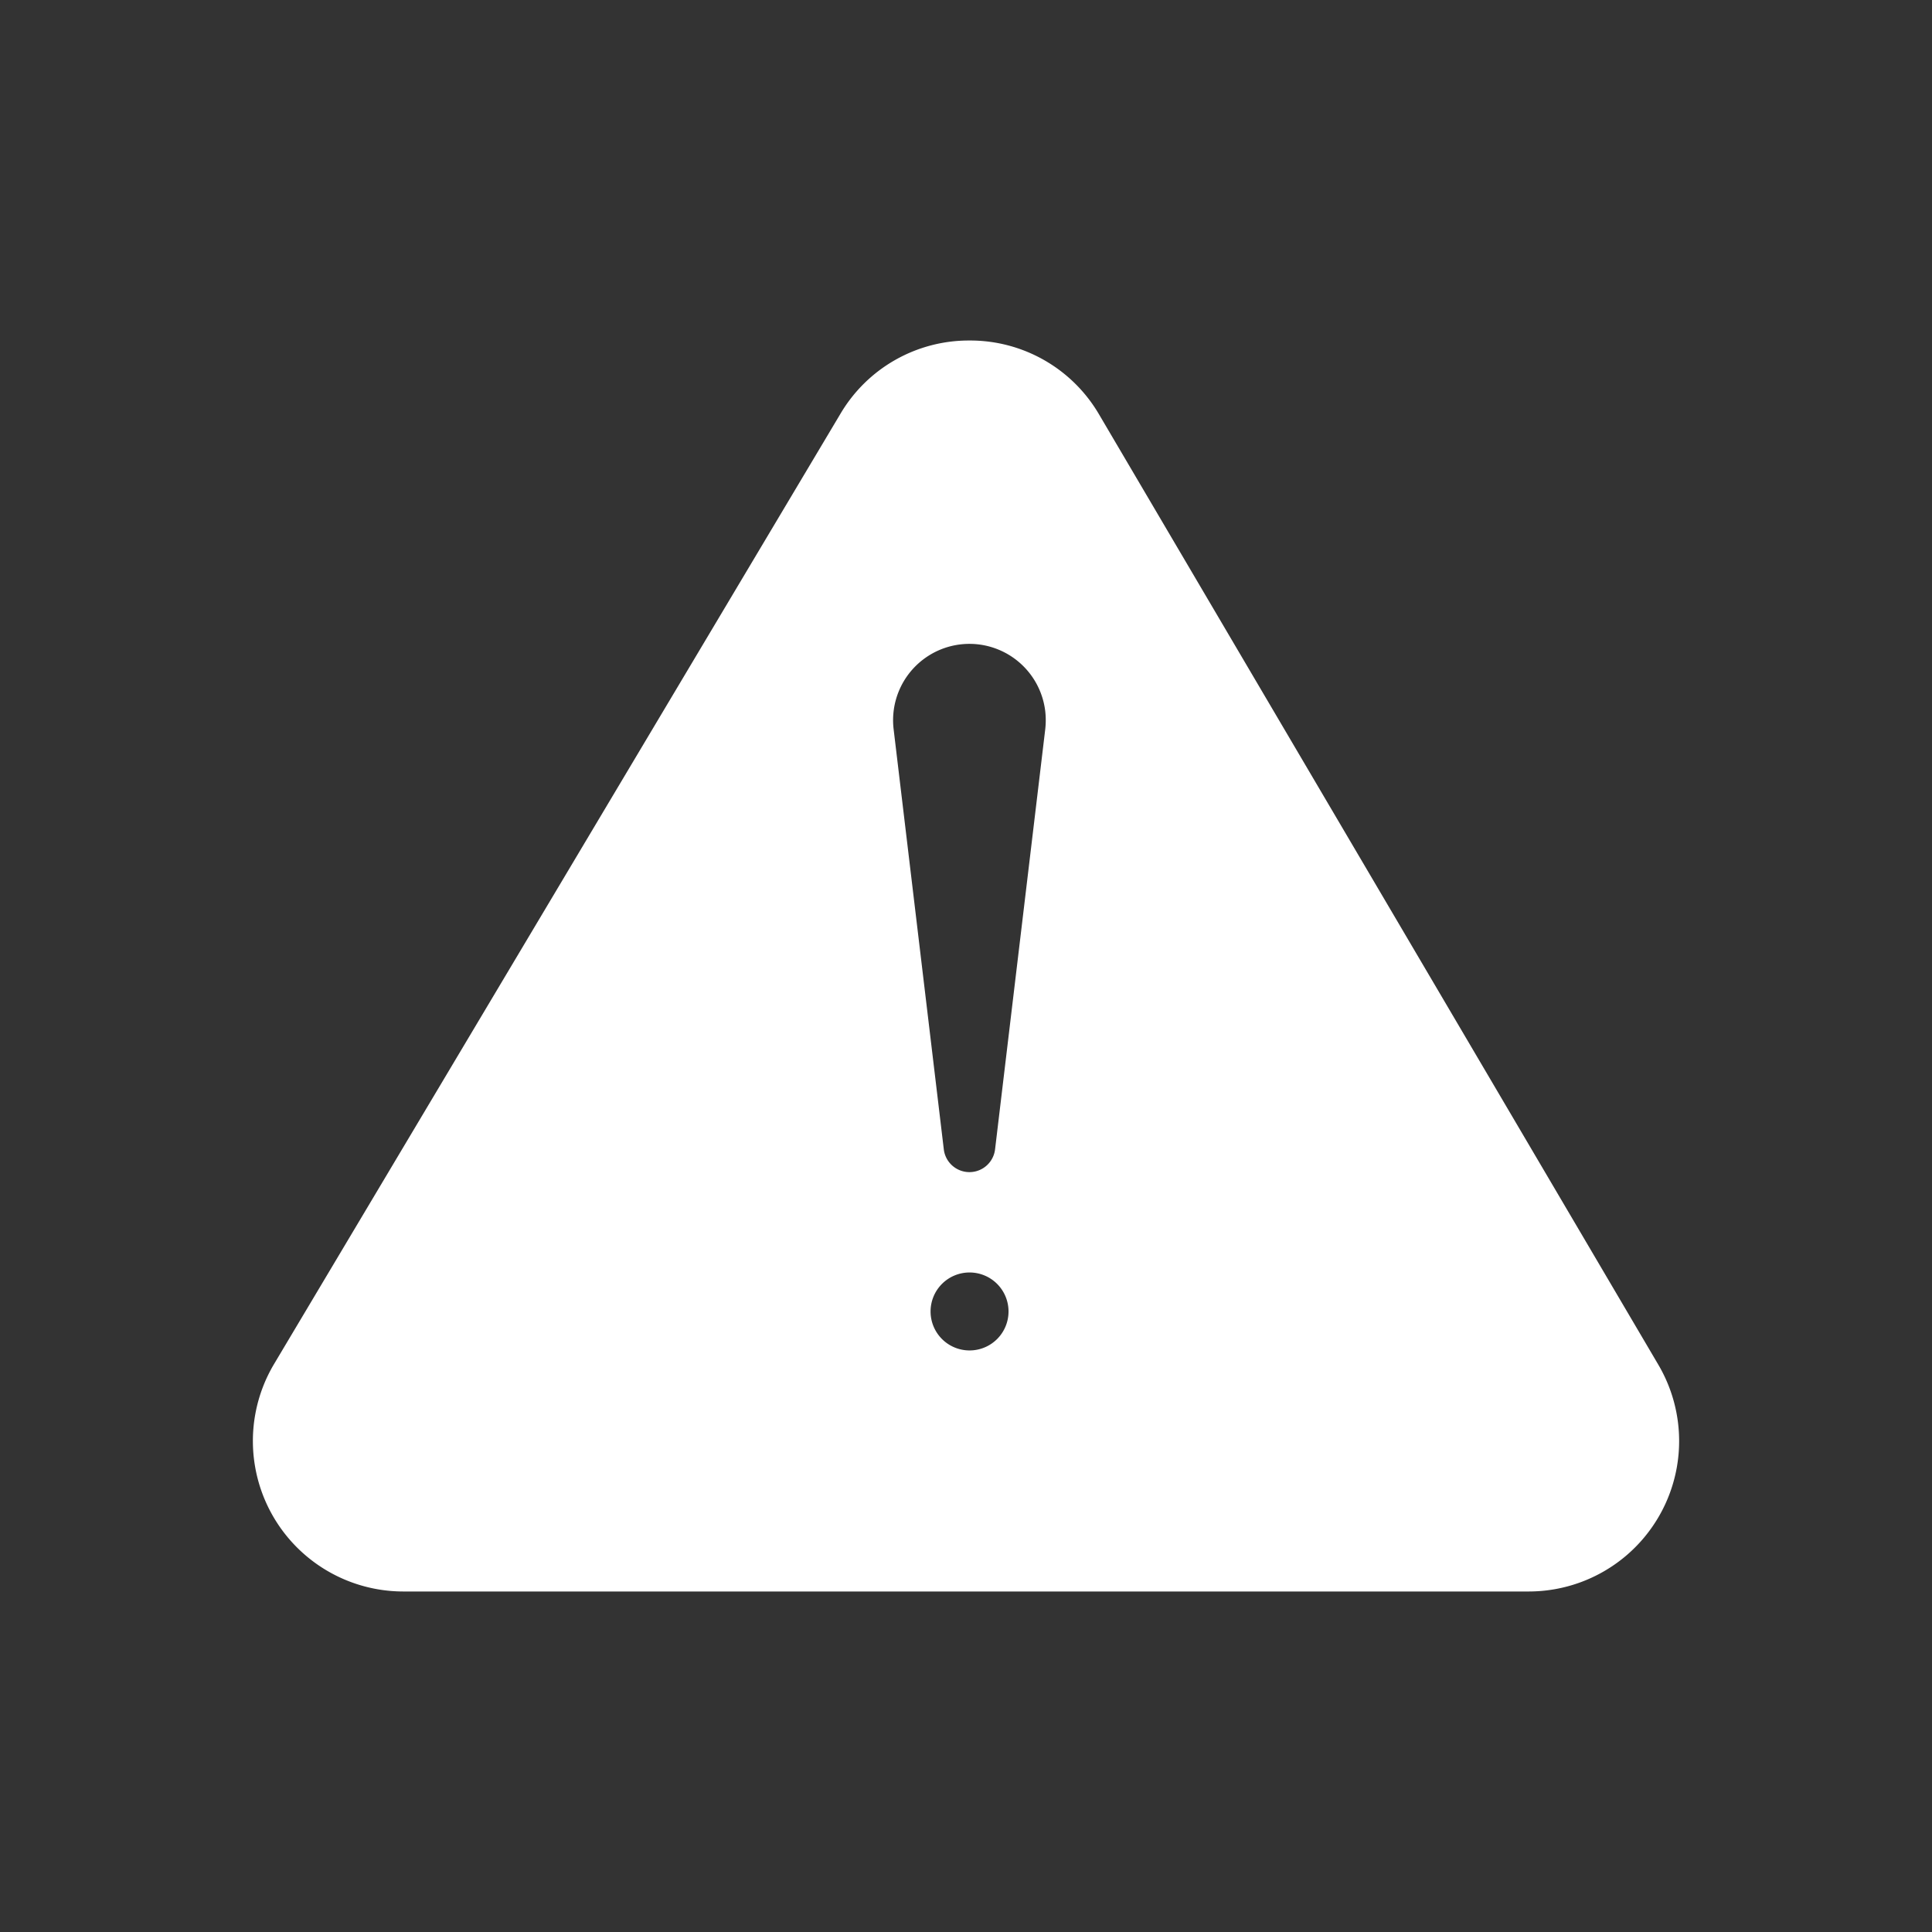 <svg id="Layer_1" data-name="Layer 1" xmlns="http://www.w3.org/2000/svg" viewBox="0 0 512 512"><rect x="0" y="0" width="512" height="512" fill="#333333" stroke="none"/><defs><style>.cls-1{fill:#fff;}</style></defs><title>alerts</title><path id="Alert" class="cls-1" d="M439.48,361.67,291.3,109.89a39.53,39.53,0,0,0-34.25-19.65h-.11A39.5,39.5,0,0,0,222.7,109.7L72.63,361.48a39.88,39.88,0,0,0,34.25,60.28H405.12a39.87,39.87,0,0,0,34.36-60.09Zm-182.54-3.79a10.33,10.33,0,1,1,10.33-10.33A10.32,10.32,0,0,1,256.94,357.88ZM277,193.26l-13.3,111.35a6.84,6.84,0,0,1-13.58,0l-13.3-111.35A20.23,20.23,0,0,1,277,188.47,21.31,21.31,0,0,1,277,193.26Z"/></svg>